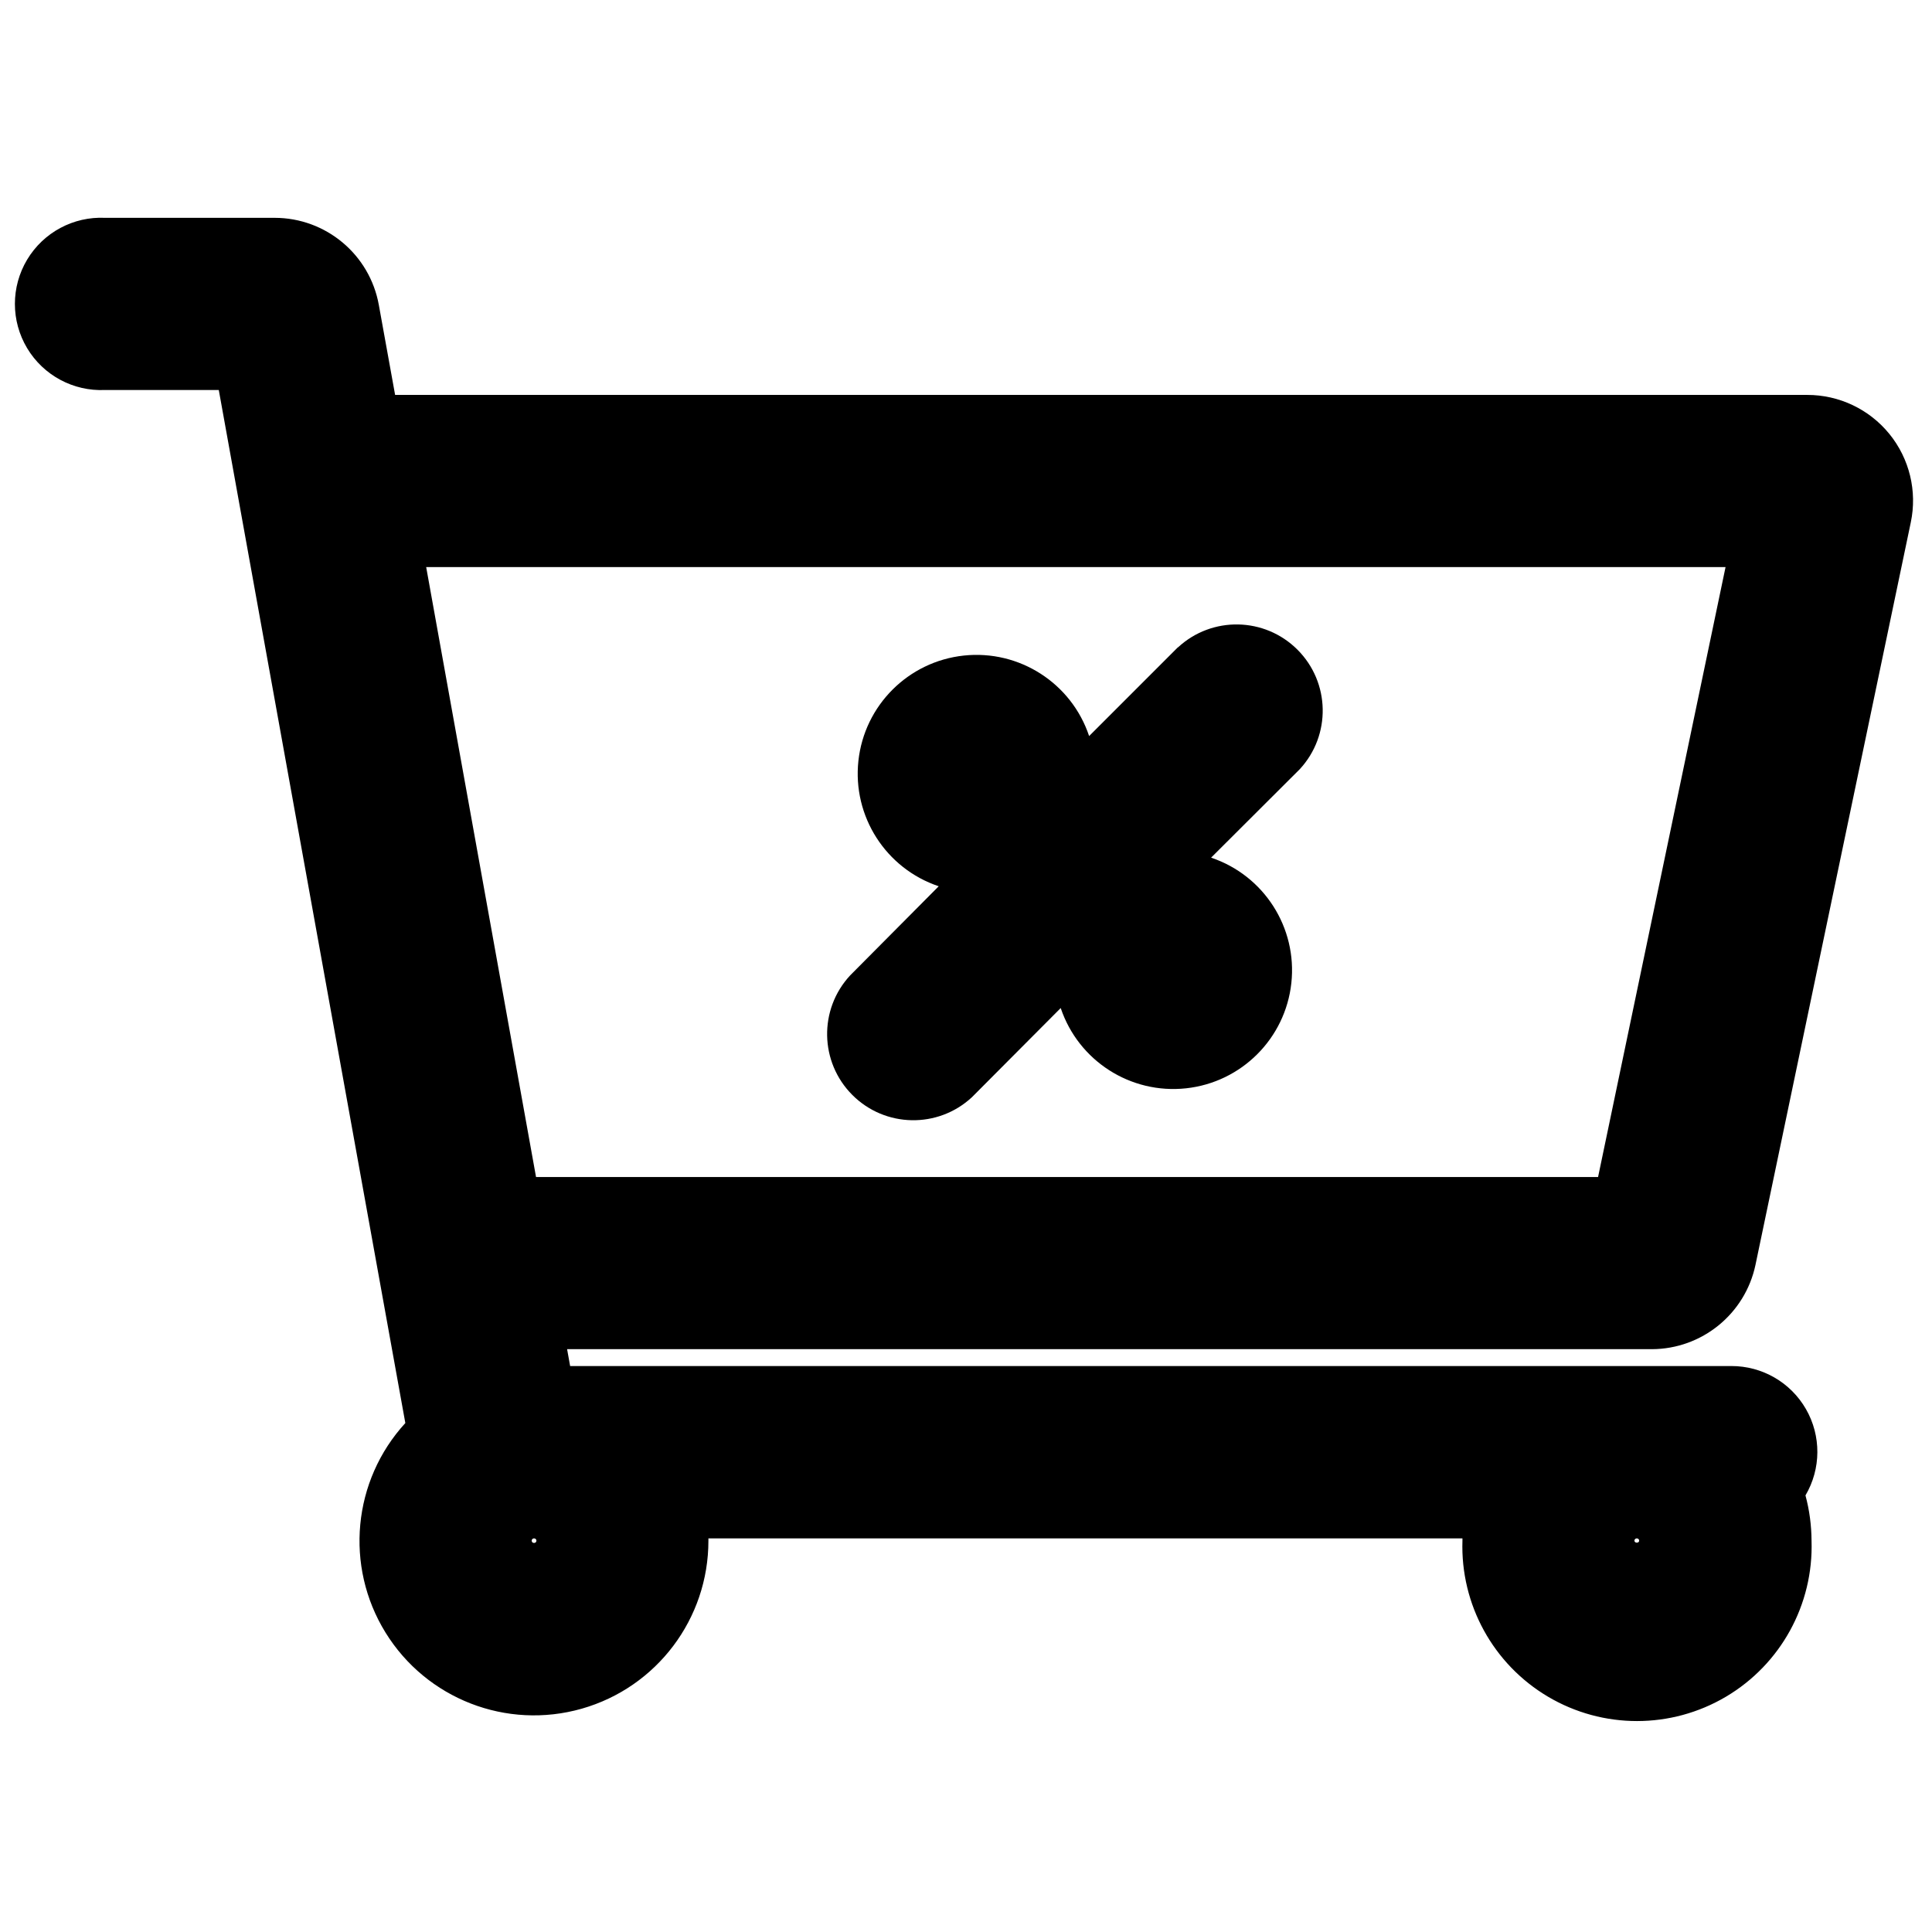 <?xml version="1.0" encoding="UTF-8"?>
<svg width="100px" height="100px" viewBox="0 0 100 100" version="1.1" xmlns="http://www.w3.org/2000/svg" xmlns:xlink="http://www.w3.org/1999/xlink">
    <!-- Generator: Sketch 57.1 (83088) - https://sketch.com -->
    <title>bold/cart-percentage-bold</title>
    <desc>Created with Sketch.</desc>
    <g id="bold/cart-percentage" stroke="none" stroke-width="1" fill="none" fill-rule="evenodd">
        <path d="M5.218,11.27 L5.441,11.275 L14.216,11.275 C16.867,11.275 19.138,13.174 19.608,15.784 L20.451,20.441 L93.539,20.441 C95.19,20.438 96.753,21.181 97.794,22.461 C98.835,23.742 99.242,25.424 98.902,27.039 L90.863,65.471 C90.327,68.007 88.092,69.825 85.5,69.833 L29.353,69.833 L29.51,70.706 L89.608,70.706 C91.205,70.7 92.682,71.551 93.477,72.936 C94.272,74.321 94.262,76.026 93.451,77.402 C93.656,78.166 93.761,78.954 93.765,79.745 C93.873,83.044 92.176,86.139 89.336,87.821 C86.496,89.502 82.965,89.502 80.125,87.821 C77.285,86.139 75.587,83.044 75.696,79.745 L75.696,79.627 L36.667,79.627 L36.667,79.745 C36.672,83.785 33.994,87.336 30.109,88.442 C26.223,89.548 22.076,87.938 19.954,84.501 C17.832,81.064 18.251,76.635 20.98,73.657 L11.324,20.186 L5.441,20.186 C3.799,20.263 2.248,19.431 1.404,18.021 C0.56,16.61 0.56,14.85 1.404,13.44 C2.248,12.03 3.799,11.197 5.441,11.275 L5.218,11.27 Z M27.637,79.627 C27.606,79.627 27.576,79.64 27.554,79.662 C27.532,79.684 27.52,79.714 27.52,79.745 C27.52,79.902 27.765,79.902 27.765,79.745 C27.765,79.712 27.751,79.681 27.727,79.658 C27.703,79.636 27.67,79.625 27.637,79.627 Z M84.716,79.627 C84.684,79.627 84.655,79.64 84.632,79.662 C84.61,79.684 84.598,79.714 84.598,79.745 C84.598,79.882 84.843,79.882 84.843,79.745 C84.843,79.712 84.83,79.681 84.805,79.658 C84.781,79.636 84.749,79.625 84.716,79.627 Z M89.314,29.353 L22.059,29.353 L27.745,60.922 L82.716,60.922 L89.314,29.353 Z M60.971,33.51 C62.729,31.88 65.461,31.932 67.157,33.628 C68.852,35.323 68.904,38.055 67.275,39.814 L62.686,44.392 C65.423,45.311 67.152,48.012 66.84,50.882 C66.529,53.752 64.262,56.019 61.392,56.331 C58.521,56.642 55.821,54.913 54.902,52.176 L50.304,56.794 C48.545,58.424 45.813,58.372 44.118,56.676 C42.423,54.981 42.371,52.249 44,50.49 L48.588,45.873 C45.849,44.954 44.119,42.252 44.431,39.38 C44.743,36.508 47.013,34.241 49.885,33.932 C52.758,33.624 55.458,35.357 56.373,38.098 L60.961,33.51 L60.971,33.51 Z" id="Shape" fill="#000000"></path>
    </g>
</svg>